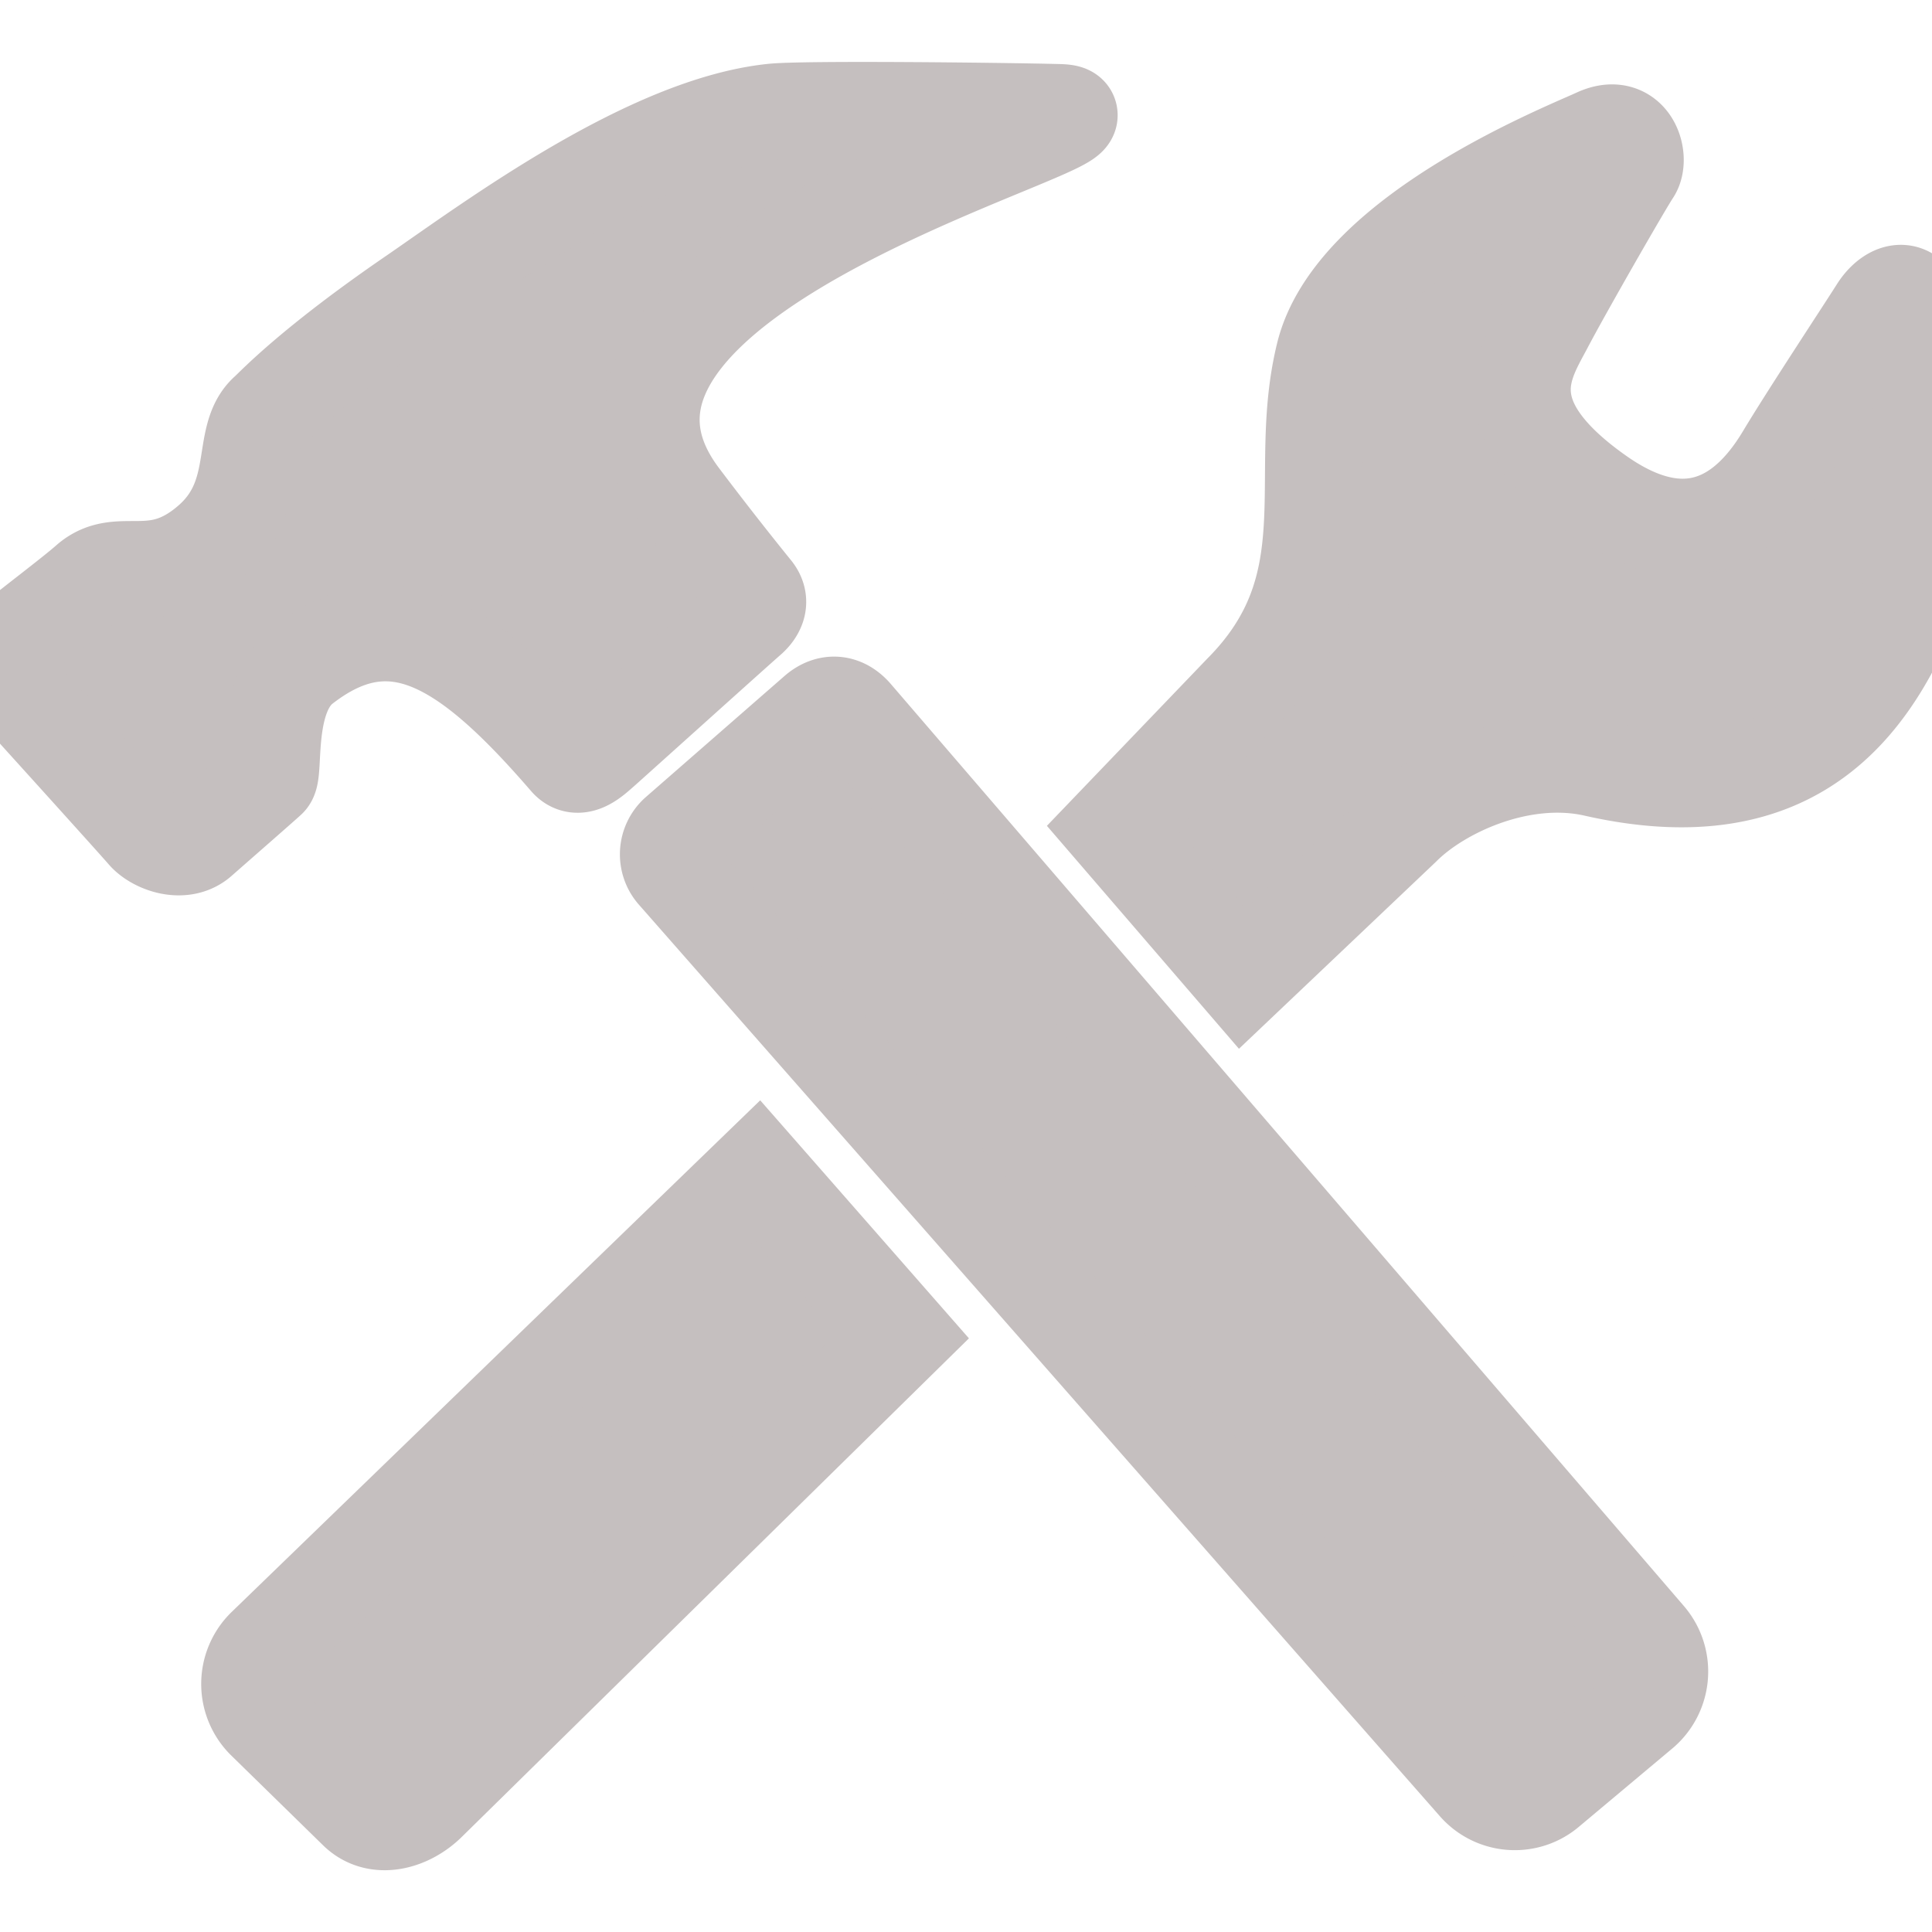 <!DOCTYPE svg PUBLIC "-//W3C//DTD SVG 1.1//EN" "http://www.w3.org/Graphics/SVG/1.1/DTD/svg11.dtd">
<!-- Uploaded to: SVG Repo, www.svgrepo.com, Transformed by: SVG Repo Mixer Tools -->
<svg fill="#c5bfbf" width="64px" height="64px" viewBox="0 0 20 20" xmlns="http://www.w3.org/2000/svg" stroke="#c5bfbf">
<g id="SVGRepo_bgCarrier" stroke-width="0"/>
<g id="SVGRepo_tracerCarrier" stroke-linecap="round" stroke-linejoin="round"/>
<g id="SVGRepo_iconCarrier">
<path d="M3.135 6.89c.933-.725 1.707-.225 2.74.971.116.135.272-.023.361-.1.088-.078 1.451-1.305 1.518-1.361.066-.059.146-.169.041-.292a36.238 36.238 0 0 1-.743-.951c-1.808-2.365 4.946-3.969 3.909-3.994-.528-.014-2.646-.039-2.963-.004-1.283.135-2.894 1.334-3.705 1.893-1.061.726-1.457 1.152-1.522 1.211-.3.262-.048.867-.592 1.344-.575.503-.934.122-1.267.414-.165.146-.627.492-.759.607-.133.117-.157.314-.021.471 0 0 1.264 1.396 1.37 1.52.105.122.391.228.567.071.177-.156.632-.553.708-.623.078-.066-.05-.861.358-1.177zm5.708.517c-.12-.139-.269-.143-.397-.029L7.012 8.63a.289.289 0 0 0-.027.4l8.294 9.439c.194.223.53.246.751.053l.97-.813a.54.54 0 0 0 .052-.758L8.843 7.407zM19.902 3.39c-.074-.494-.33-.391-.463-.182-.133.211-.721 1.102-.963 1.506-.24.4-.832 1.191-1.934.41-1.148-.811-.749-1.377-.549-1.758.201-.383.818-1.457.907-1.59.089-.135-.015-.527-.371-.363-.357.164-2.523 1.025-2.823 2.26-.307 1.256.257 2.379-.85 3.494l-1.343 1.4 1.349 1.566 1.654-1.57c.394-.396 1.236-.781 1.998-.607 1.633.369 2.524-.244 3.061-1.258.482-.906.402-2.814.327-3.308zM2.739 17.053a.538.538 0 0 0 0 .758l.951.93c.208.209.538.121.746-.088l4.907-4.824-1.503-1.714-5.101 4.938z"/>
</g>
</svg>